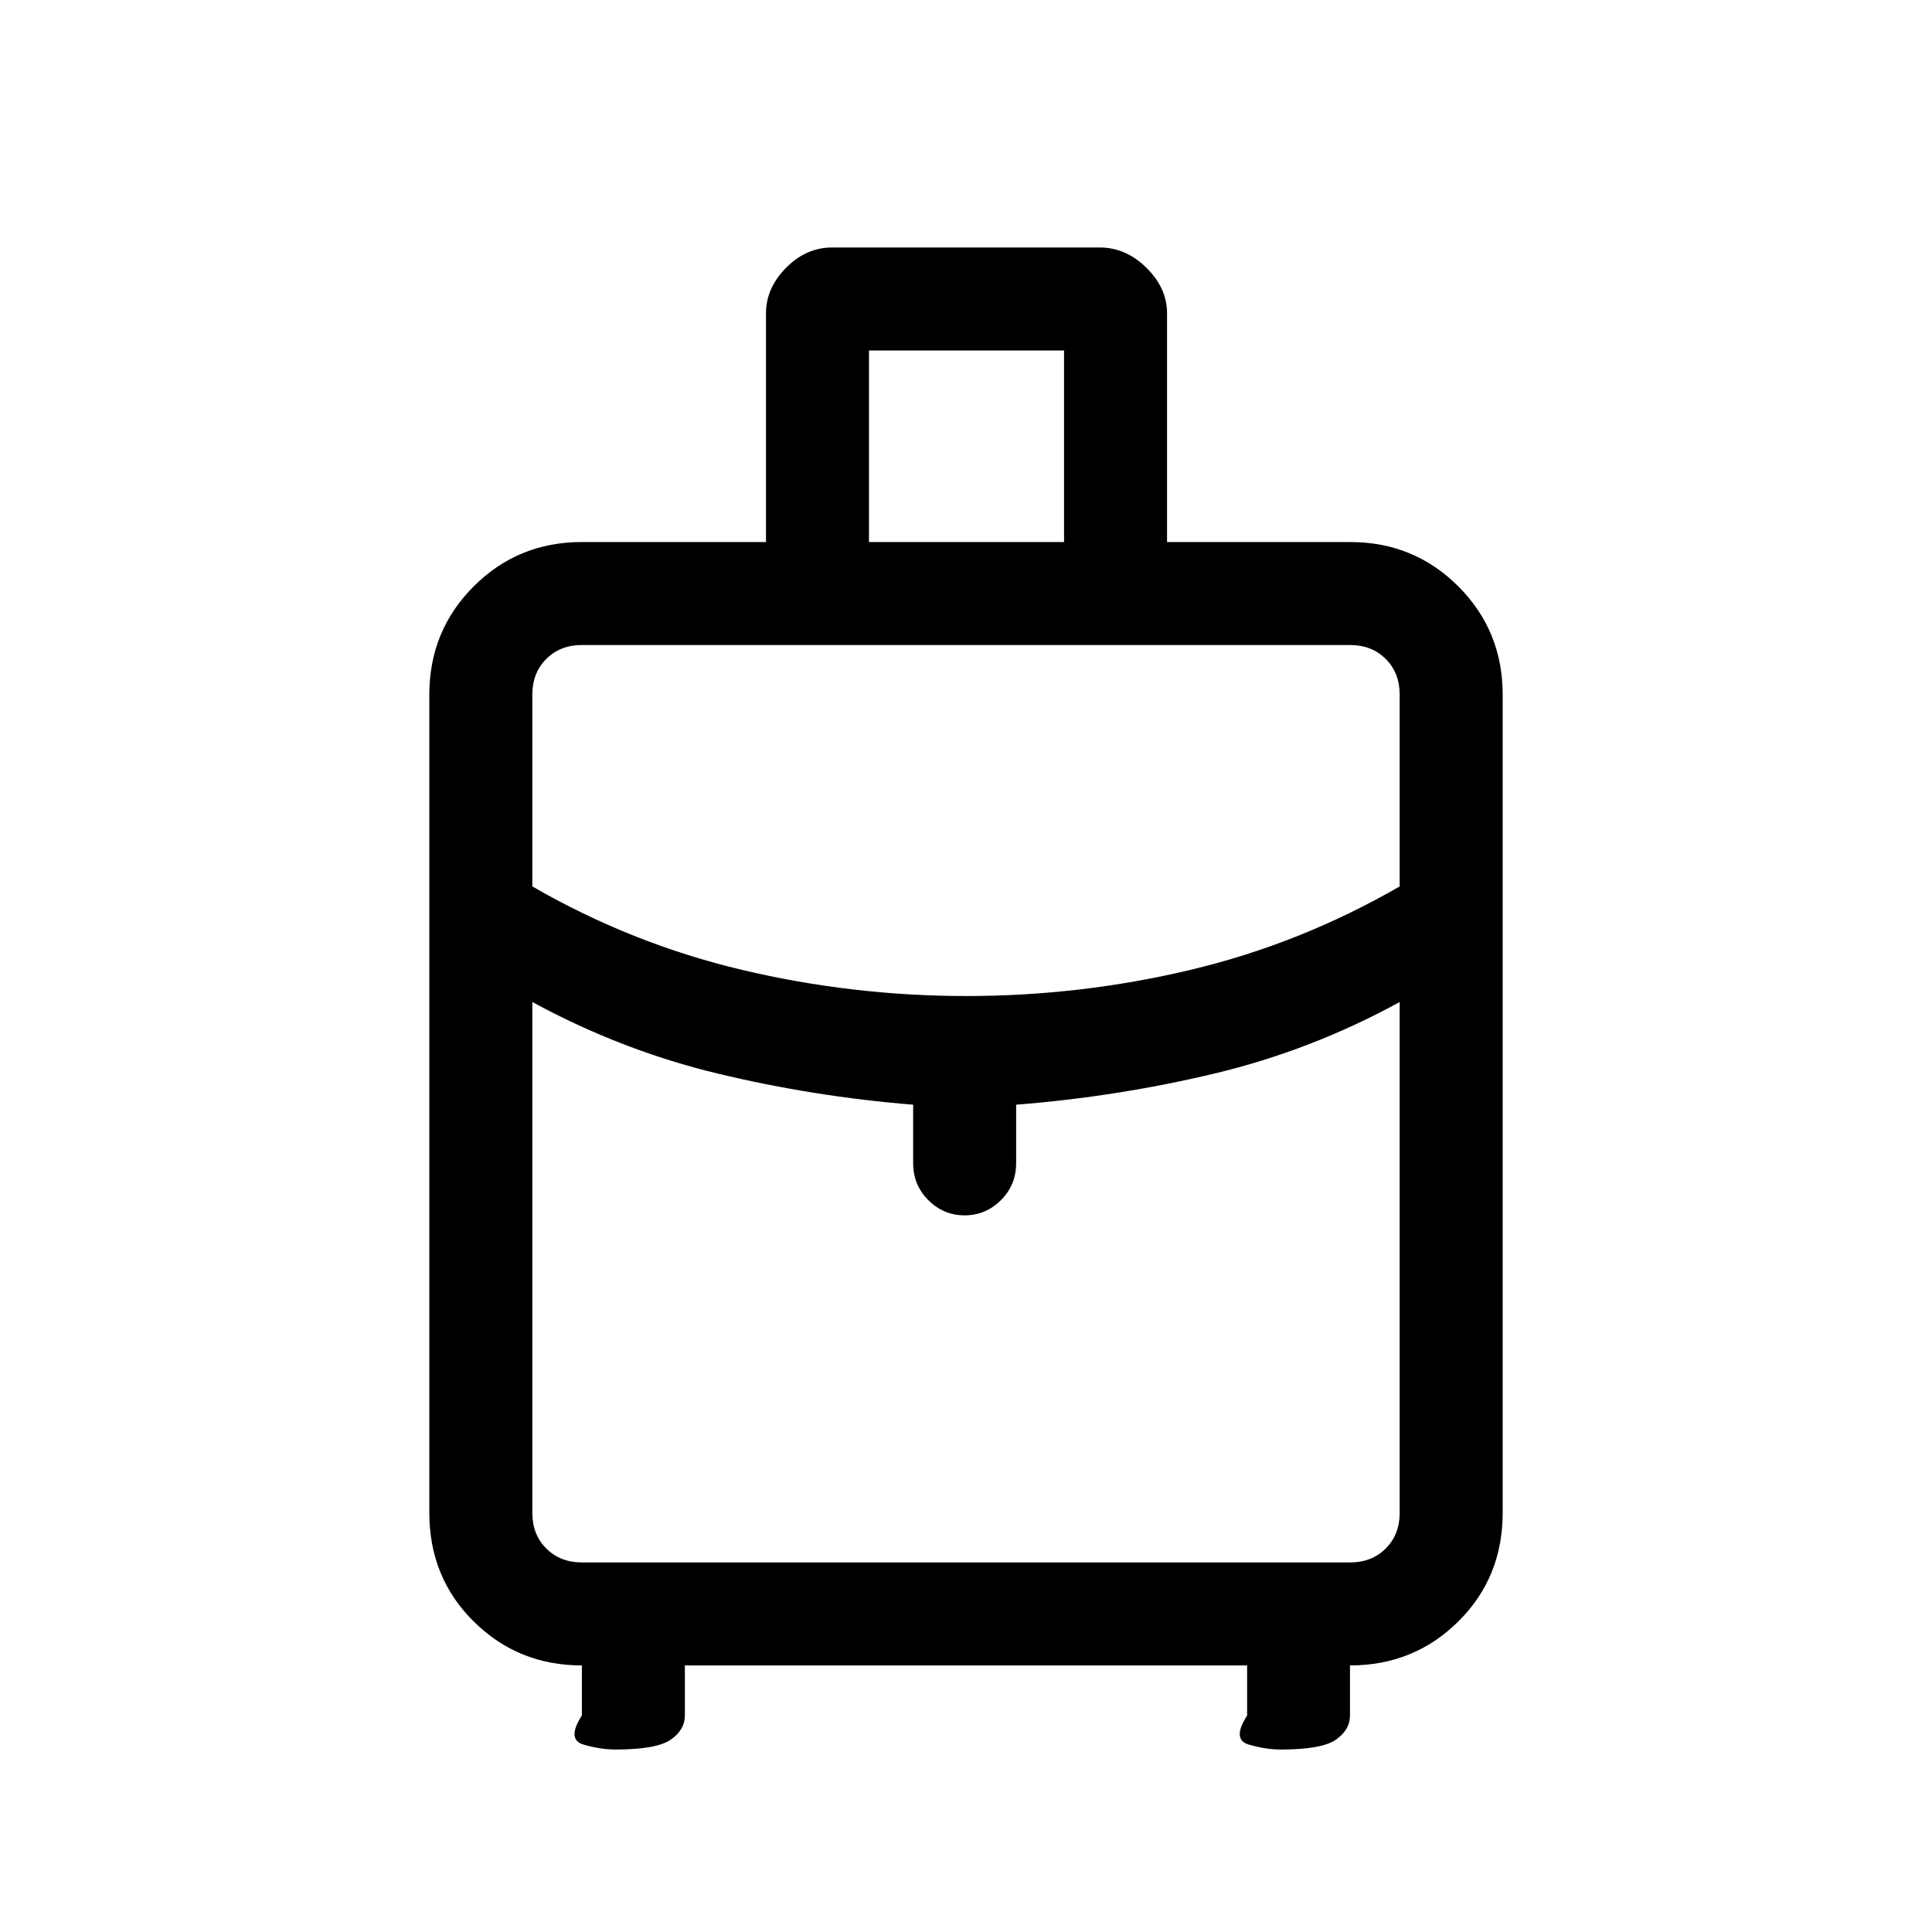 <svg xmlns="http://www.w3.org/2000/svg" height="40" viewBox="0 -960 960 960" width="40"><path d="M213.33-208.26v-406.61q0-31.72 22.04-53.76t53.76-22.04h91.49v-113.71q0-12.41 9.95-22.53 9.95-10.12 23.02-10.12h132.82q13.07 0 23.28 10.12 10.21 10.11 10.21 22.53v113.71h90.97q31.72 0 53.76 22.04t22.04 53.76v406.61q0 32.12-22.04 53.96-22.04 21.84-53.83 21.84v24.87q0 7.19-7.06 12.06-7.06 4.86-27.34 4.86-7.45 0-15.93-2.47-8.47-2.48-.78-14.45v-24.87H340.31v24.87q0 7.19-7.1 12.06-7.09 4.86-27.38 4.86-7.45 0-15.92-2.47-8.47-2.48-.78-14.45v-24.87q-31.72 0-53.76-21.84t-22.04-53.96Zm218.46-482.41h96.93v-95.18h-96.93v95.18Zm48.4 225.59q56.69 0 111.34-13 54.65-13 103.96-41.46v-95.33q0-10.77-6.93-17.69-6.92-6.93-17.69-6.93H289.13q-10.77 0-17.69 6.93-6.93 6.92-6.93 17.69v95.33q49.31 28.46 104.15 41.46t111.53 13Zm-26.45 83.05v-29.05q-49.3-3.97-97.16-15.48-47.85-11.51-92.07-35.54v253.84q0 10.77 6.93 17.7 6.92 6.92 17.69 6.92h381.74q10.77 0 17.69-6.92 6.93-6.93 6.93-17.7V-462.1q-43.88 24.03-92.07 35.54-48.19 11.51-98.5 15.48v29.05q0 10.86-7.57 18.39-7.58 7.54-18.05 7.54-10.46 0-18.01-7.54-7.55-7.53-7.55-18.39ZM480-370.77Zm0-94.31Zm0 2.98Z"/></svg>